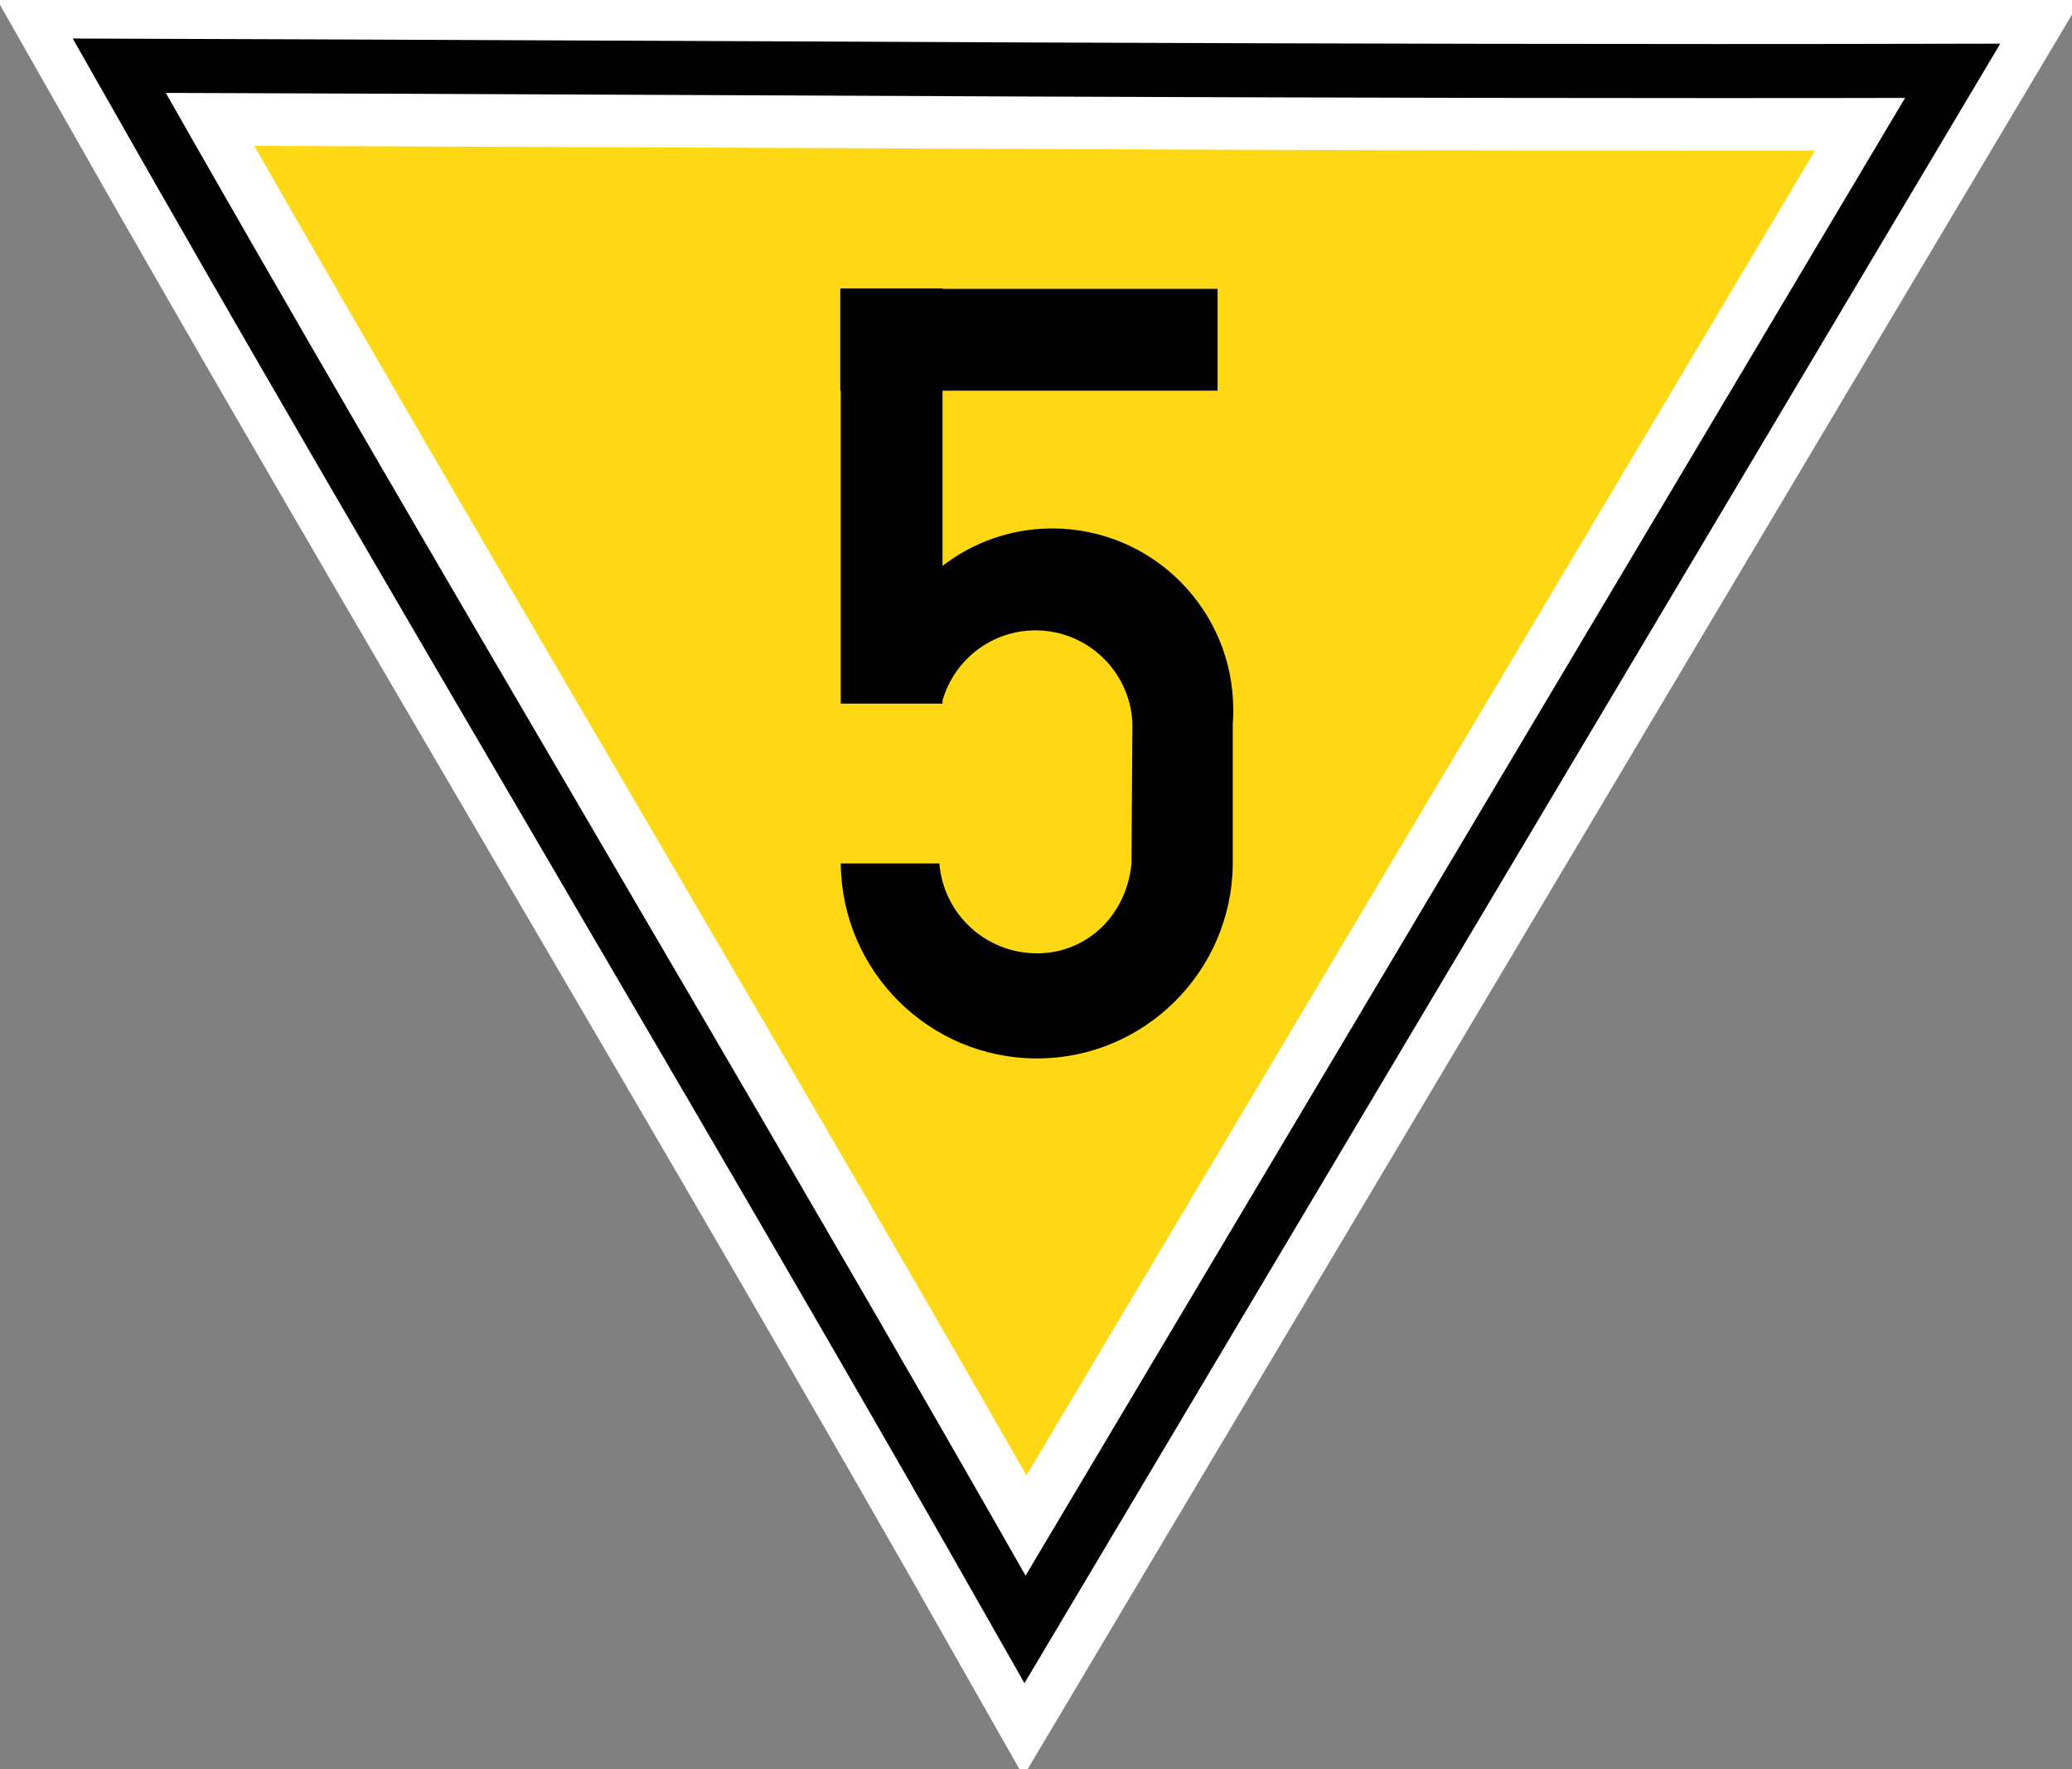 <?xml version="1.0" encoding="UTF-8"?>
<svg xmlns="http://www.w3.org/2000/svg" xmlns:xlink="http://www.w3.org/1999/xlink" width="17.569" height="15" viewBox="0 0 17.569 15">
<rect x="0" y="0" width="17.569" height="15" fill="#808080" stroke="none"/>
<path fill-rule="nonzero" fill="rgb(100%, 84.706%, 8.235%)" fill-opacity="1" stroke-width="22.5" stroke-linecap="butt" stroke-linejoin="miter" stroke="rgb(100%, 100%, 100%)" stroke-opacity="1" stroke-miterlimit="4" d="M 164.733 -115.146 C 71.747 -115.008 -19.236 -115.699 -106.63 -115.906 C -63.485 -39.902 -15.716 39.415 27.429 115.488 Z M 164.733 -115.146 " transform="matrix(0.057, 0, 0, 0.057, 7.128, 7.199)"/>
<path fill="none" stroke-width="8.041" stroke-linecap="butt" stroke-linejoin="miter" stroke="rgb(0%, 0%, 0%)" stroke-opacity="1" stroke-miterlimit="4" d="M 165.423 -115.768 C 71.954 -115.561 -19.443 -116.251 -107.32 -116.527 C -63.969 -40.109 -15.923 39.622 27.429 116.04 Z M 165.423 -115.768 " transform="matrix(0.057, 0, 0, 0.057, 7.128, 7.199)"/>
<path fill-rule="nonzero" fill="rgb(0%, 0%, 0%)" fill-opacity="1" d="M 7.129 2.445 L 7.129 2.449 L 7.125 2.449 L 7.125 3.312 L 7.129 3.312 L 7.129 5.965 L 7.992 5.965 L 7.992 5.938 C 8.094 5.586 8.414 5.344 8.781 5.344 C 9.219 5.344 9.582 5.691 9.602 6.129 L 9.594 7.32 C 9.555 7.75 9.223 8.082 8.793 8.082 C 8.359 8.082 8 7.75 7.965 7.32 L 7.129 7.32 C 7.137 8.234 7.879 8.973 8.793 8.973 C 9.703 8.973 10.441 8.238 10.453 7.332 L 10.453 6.129 C 10.457 6.09 10.457 6.051 10.457 6.016 C 10.457 5.168 9.77 4.48 8.922 4.48 C 8.574 4.48 8.25 4.598 7.992 4.797 L 7.992 3.312 L 10.324 3.312 L 10.324 2.449 L 7.992 2.449 L 7.992 2.445 Z M 7.129 2.445 "/>
</svg>
